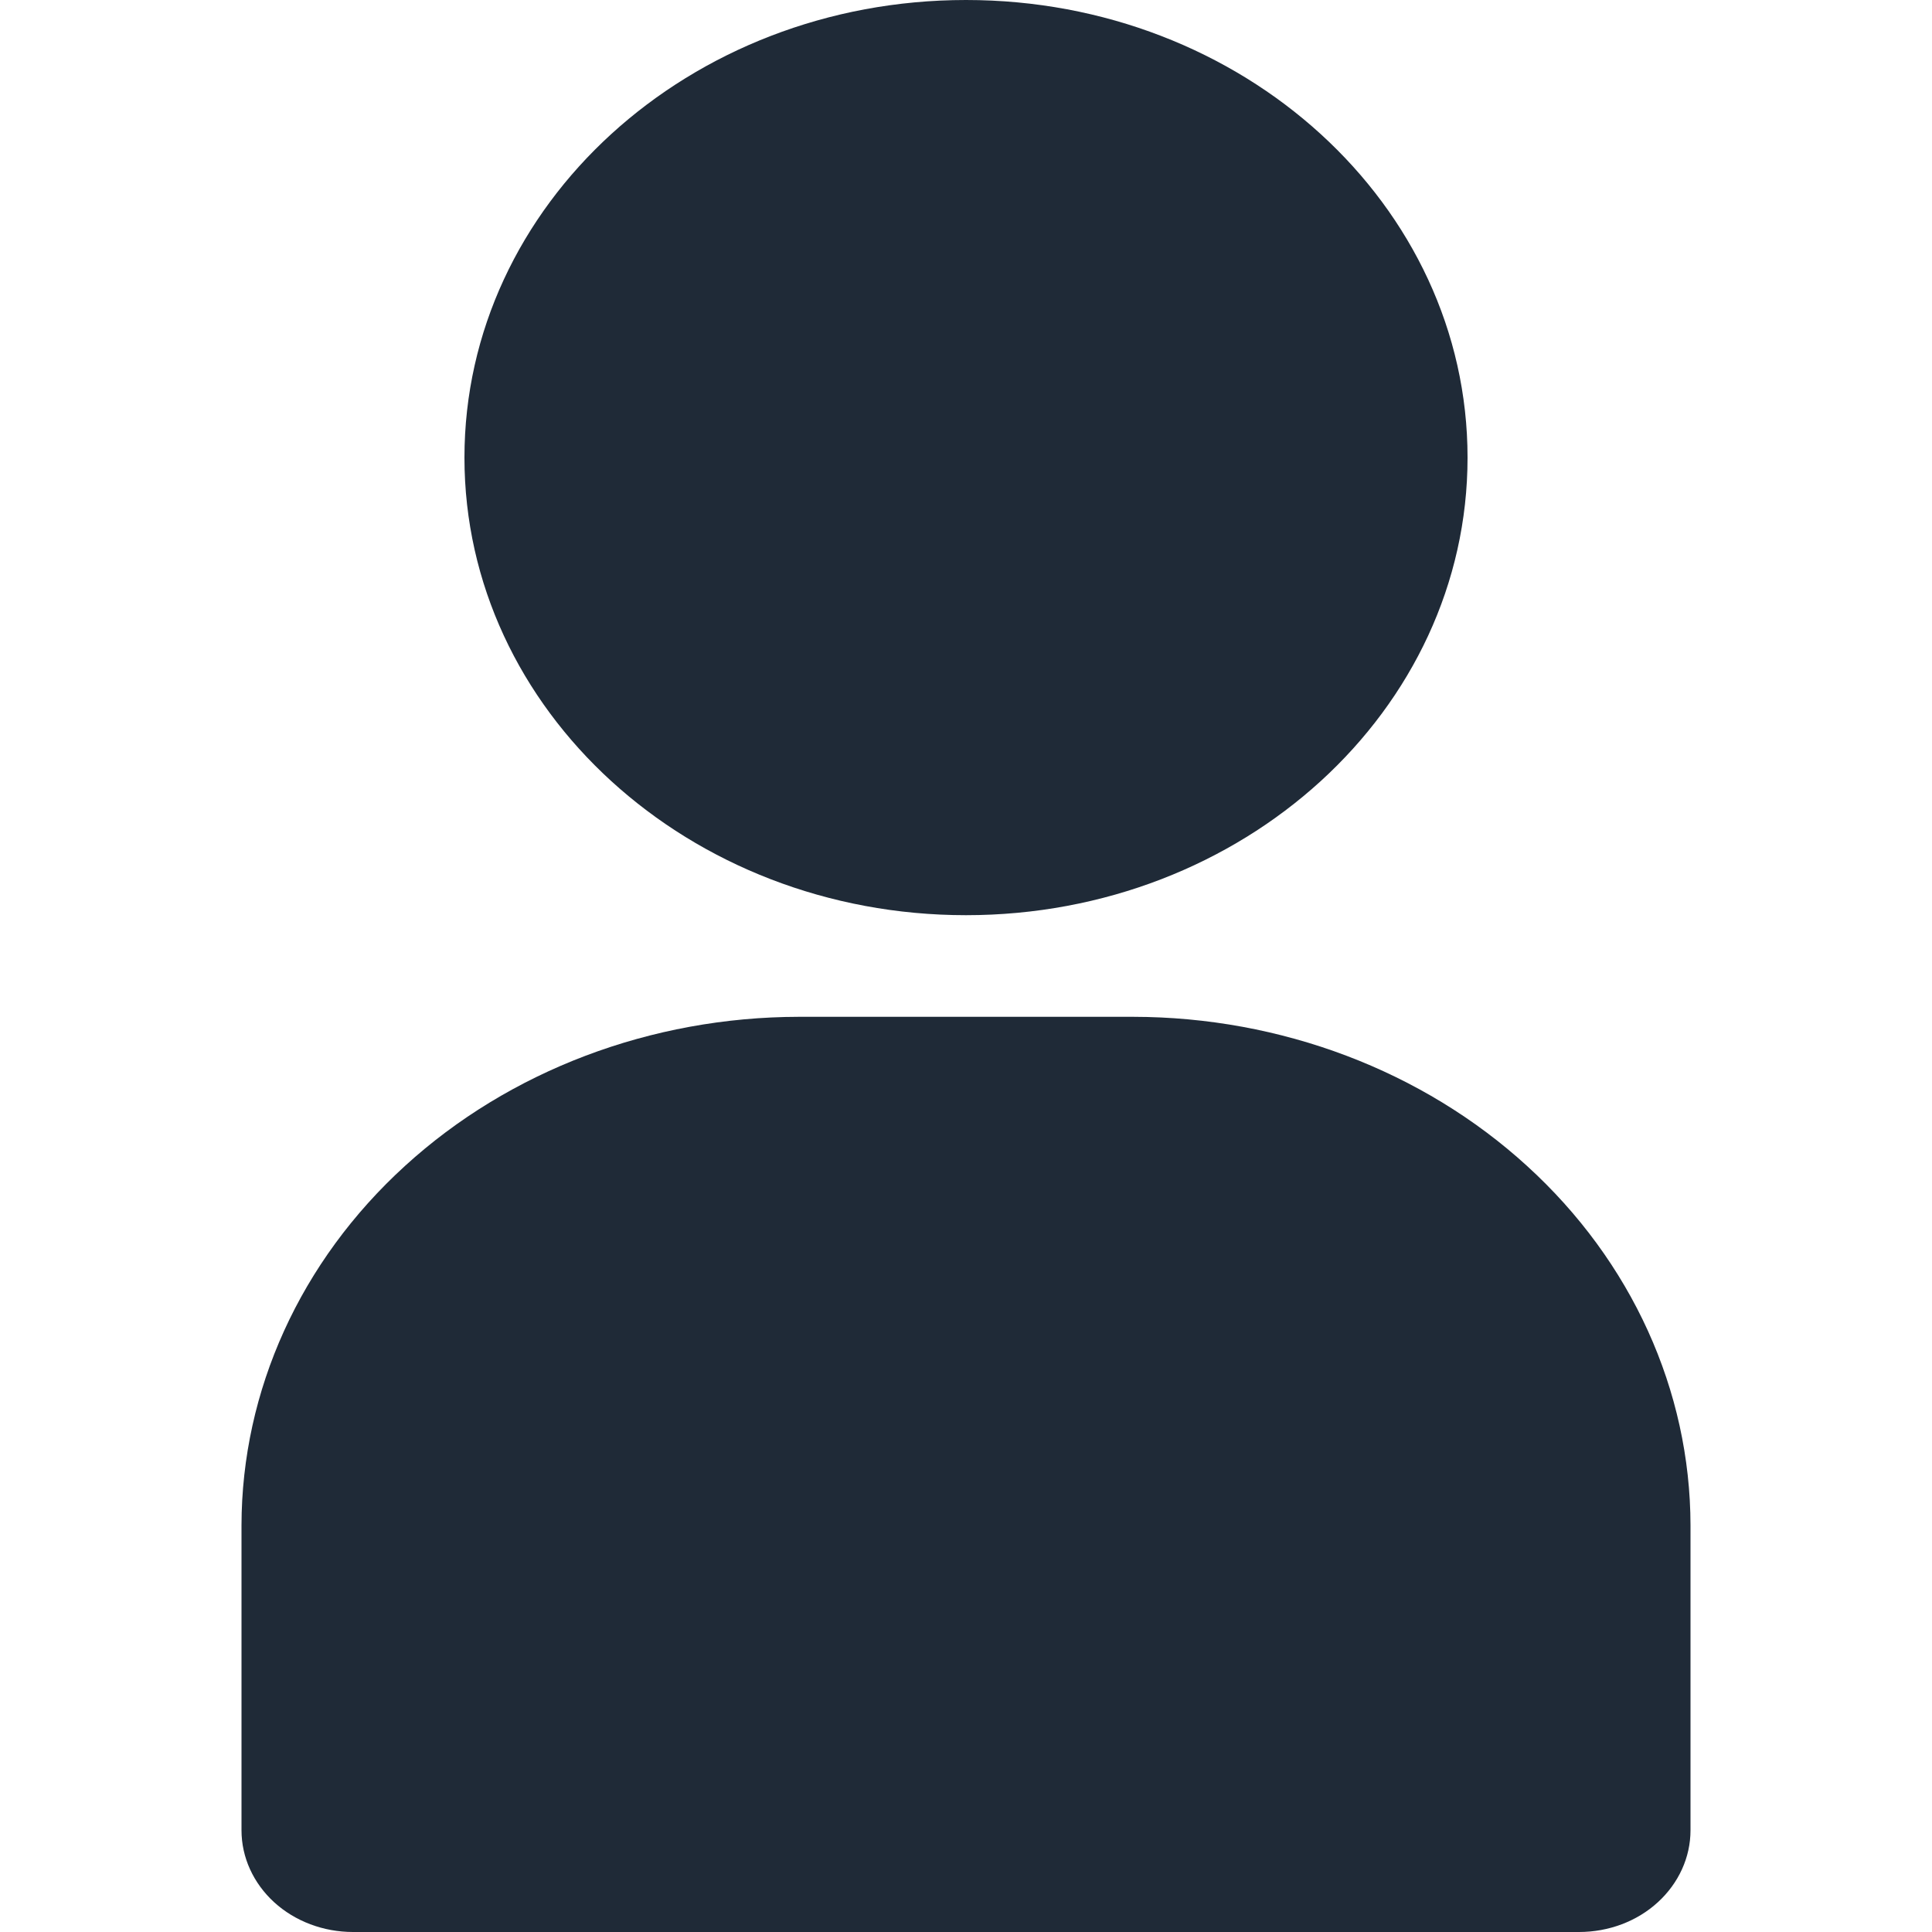 <?xml version="1.0" standalone="no"?><!DOCTYPE svg PUBLIC "-//W3C//DTD SVG 1.1//EN" "http://www.w3.org/Graphics/SVG/1.1/DTD/svg11.dtd"><svg t="1709467825291" class="icon" viewBox="0 0 1024 1024" version="1.1" xmlns="http://www.w3.org/2000/svg" p-id="1559" xmlns:xlink="http://www.w3.org/1999/xlink" width="200" height="200"><path d="M512 485.069c146.842 0 265.83-108.595 265.83-242.534S658.842 0 512 0C365.158 0 246.17 108.544 246.17 242.534c0 133.939 118.989 242.534 265.83 242.534zM600.576 538.931H423.424c-78.336 0.102-153.446 28.518-208.794 79.053-55.398 50.483-86.528 118.989-86.63 190.464v161.638c0 14.336 6.246 28.006 17.306 38.144 11.059 10.086 26.112 15.77 41.779 15.77h649.83c15.667 0 30.72-5.632 41.779-15.77 11.059-10.138 17.306-23.808 17.306-38.144V808.448c-0.102-71.475-31.232-139.981-86.63-190.464-55.347-50.534-130.458-78.95-208.742-79.053z" fill="#1F2A37" p-id="1560"></path></svg>